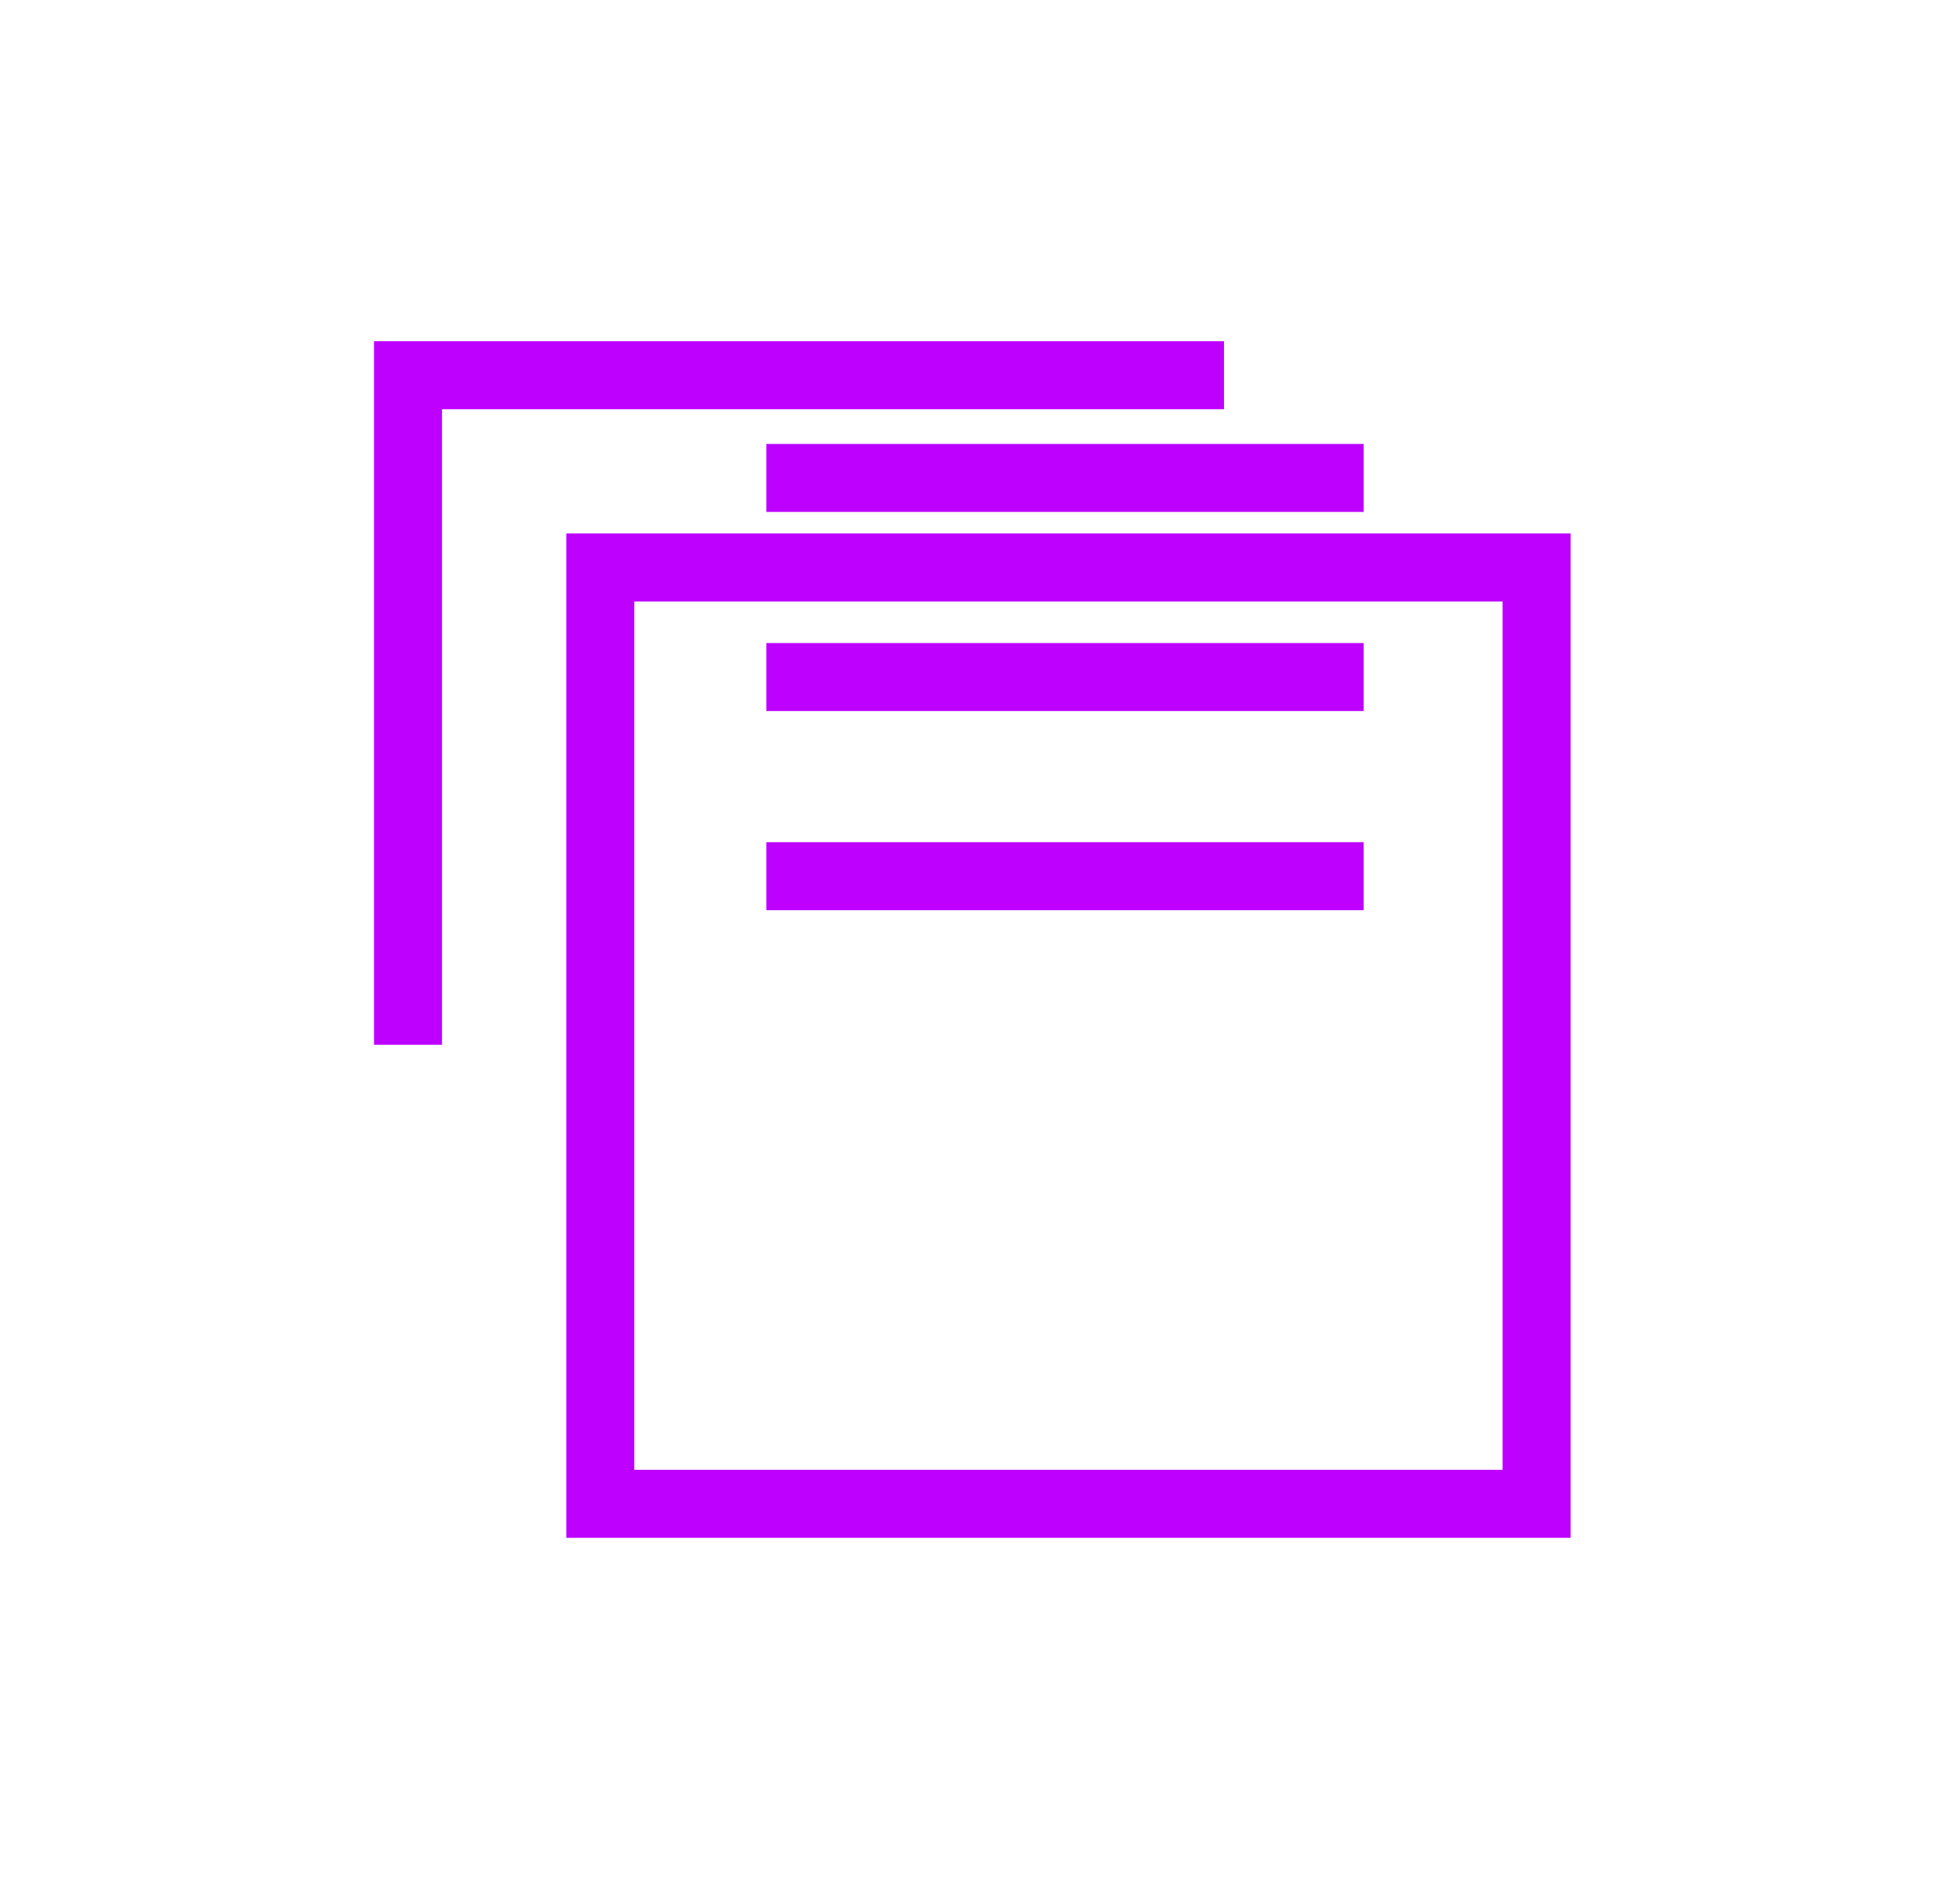 <svg width="57" height="56" viewBox="0 0 57 56" fill="none" xmlns="http://www.w3.org/2000/svg">
<g filter="url(#filter0_d_1679_3473)">
<rect x="17.656" y="6.654" width="27.538" height="27.538" stroke="#BD00FF" stroke-width="2"/>
<path d="M12 20.692V1H36" stroke="#BD00FF" stroke-width="2"/>
</g>
<line x1="22.539" y1="14.056" x2="40.108" y2="14.056" stroke="#BD00FF" stroke-width="2"/>
<line x1="22.539" y1="19.912" x2="40.108" y2="19.912" stroke="#BD00FF" stroke-width="2"/>
<line x1="22.539" y1="25.769" x2="40.108" y2="25.769" stroke="#BD00FF" stroke-width="2"/>
<defs>
<filter id="filter0_d_1679_3473" x="0.965" y="0" width="55.266" height="55.263" filterUnits="userSpaceOnUse" color-interpolation-filters="sRGB">
<feFlood flood-opacity="0" result="BackgroundImageFix"/>
<feColorMatrix in="SourceAlpha" type="matrix" values="0 0 0 0 0 0 0 0 0 0 0 0 0 0 0 0 0 0 127 0" result="hardAlpha"/>
<feOffset dy="10.035"/>
<feGaussianBlur stdDeviation="5.018"/>
<feComposite in2="hardAlpha" operator="out"/>
<feColorMatrix type="matrix" values="0 0 0 0 0 0 0 0 0 0 0 0 0 0 0 0 0 0 0.25 0"/>
<feBlend mode="normal" in2="BackgroundImageFix" result="effect1_dropShadow_1679_3473"/>
<feBlend mode="normal" in="SourceGraphic" in2="effect1_dropShadow_1679_3473" result="shape"/>
</filter>
</defs>
</svg>
